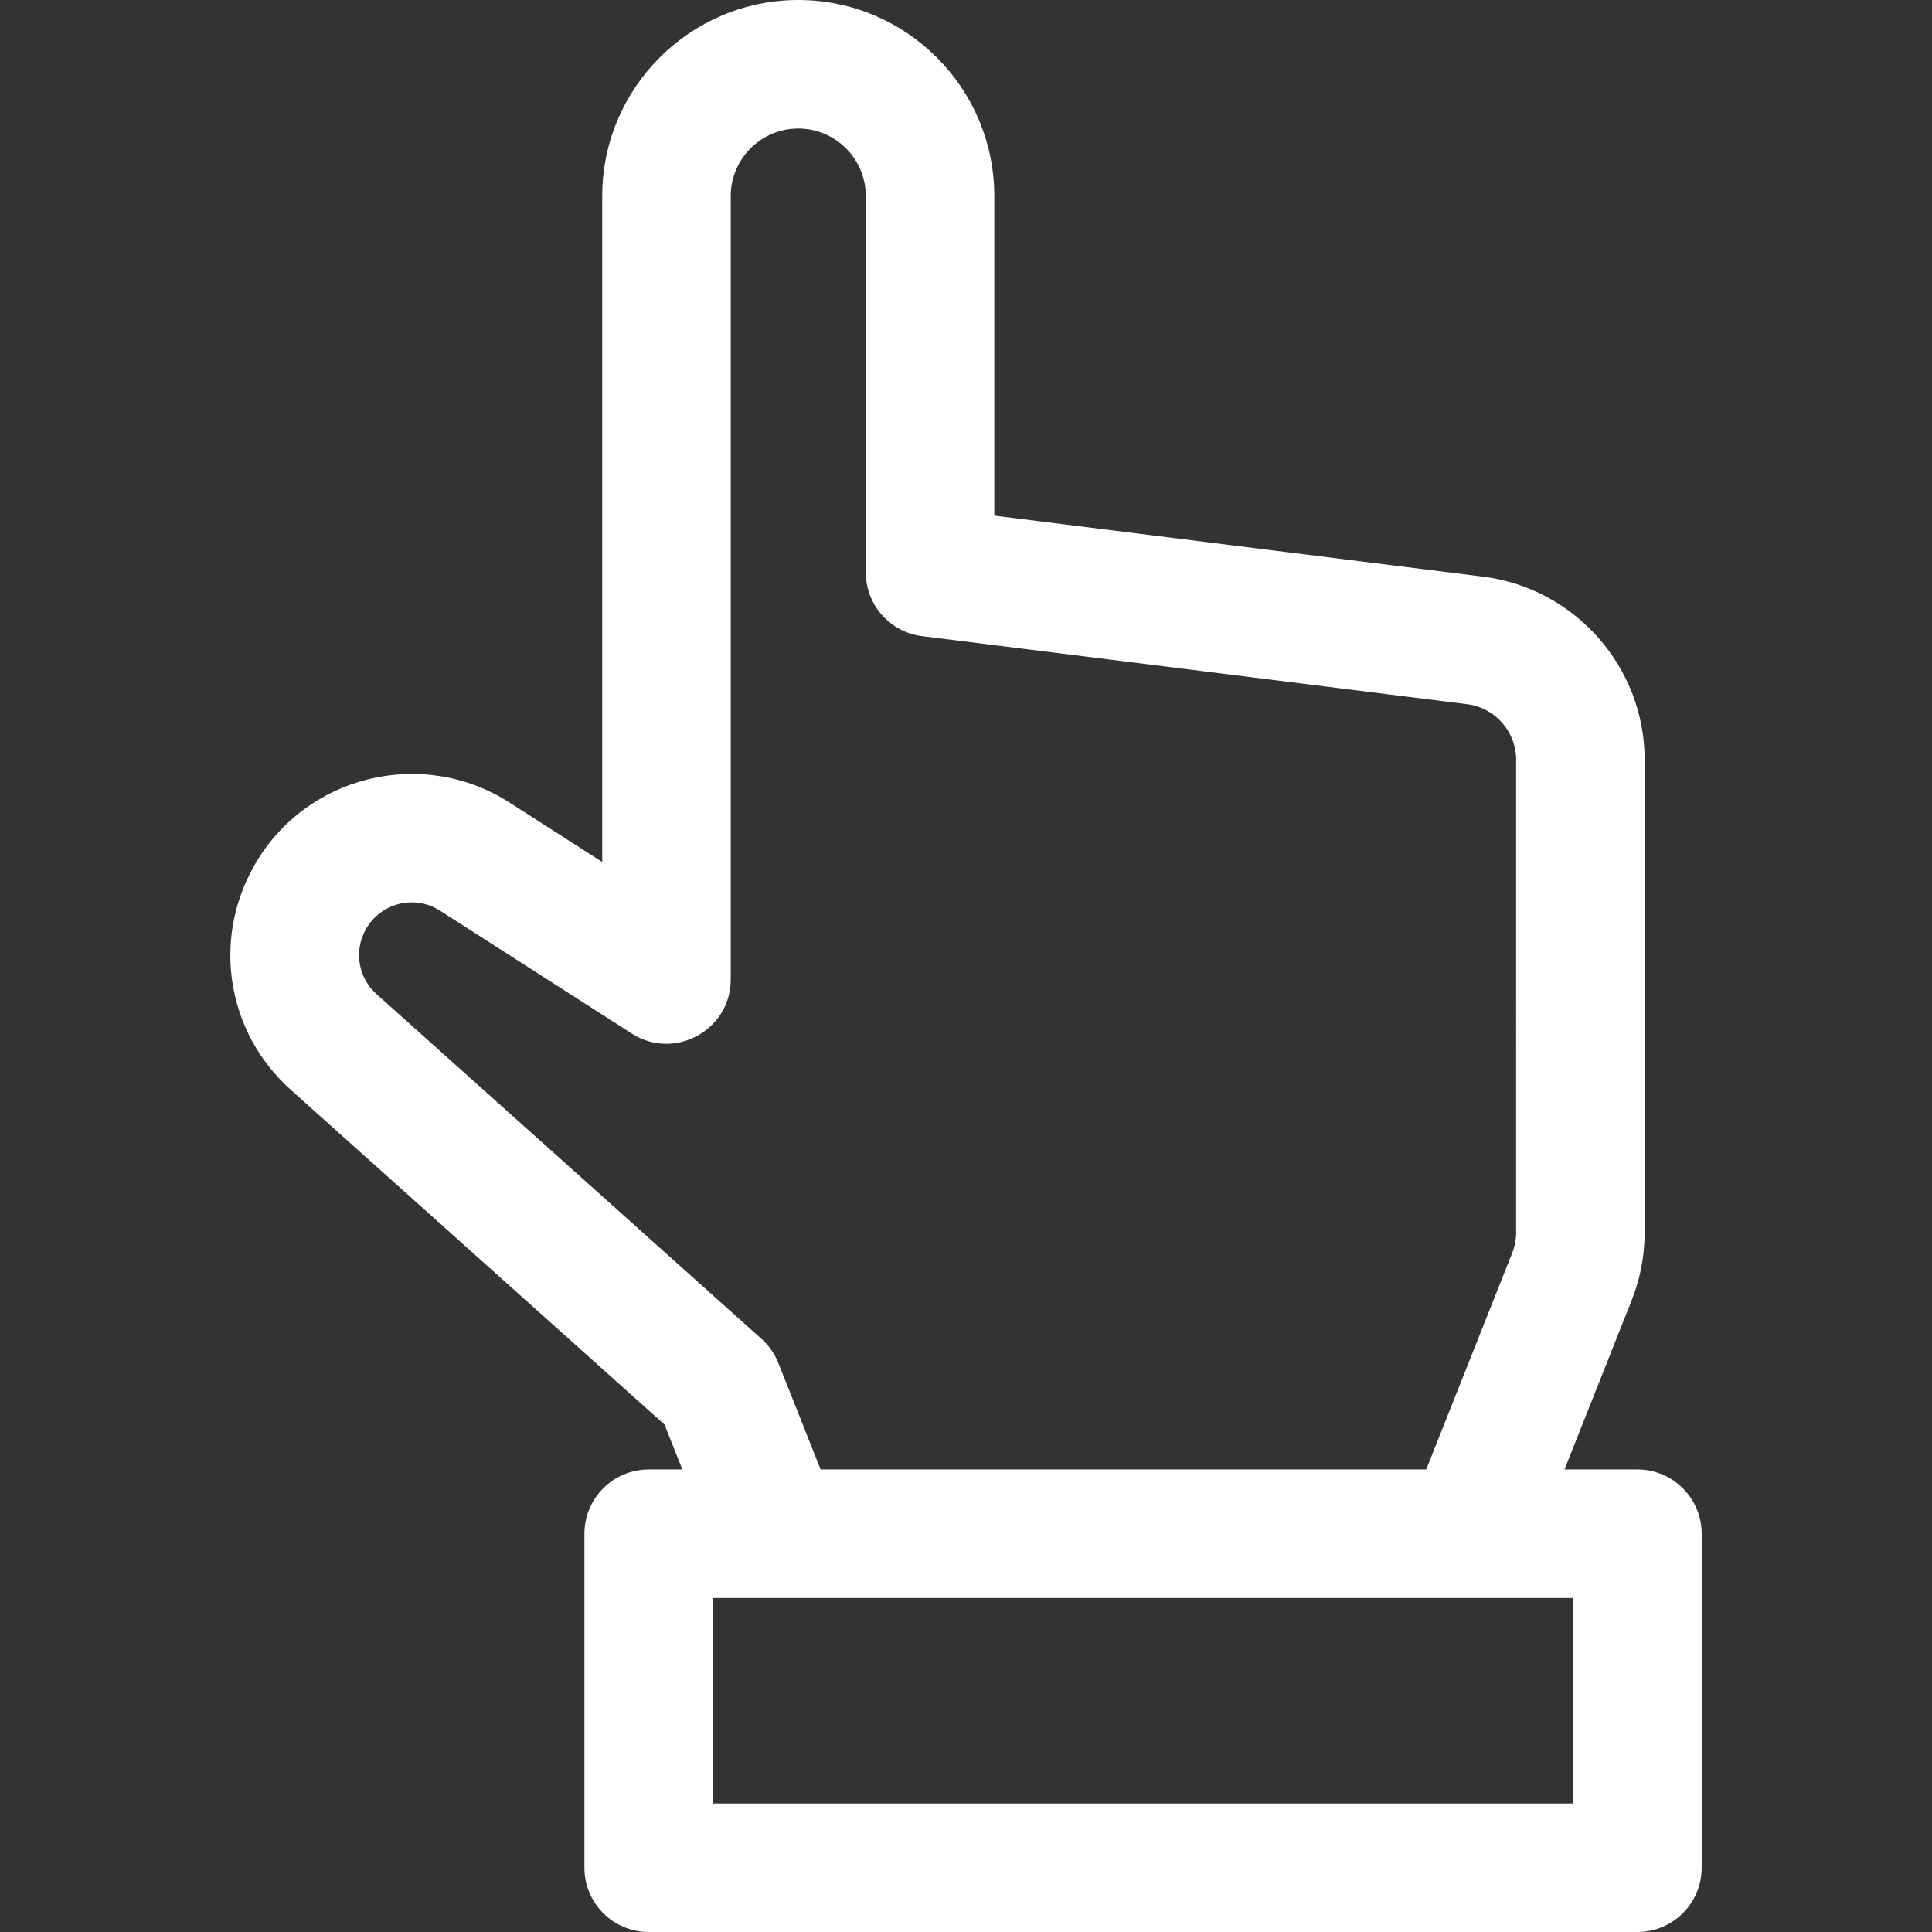 <?xml version="1.0" encoding="iso-8859-1"?>
<!-- Generator: Adobe Illustrator 19.0.0, SVG Export Plug-In . SVG Version: 6.00 Build 0)  -->
<svg xmlns="http://www.w3.org/2000/svg" xmlns:xlink="http://www.w3.org/1999/xlink" version="1.1" id="Layer_1" x="0px" y="0px" viewBox="0 0 512 512" style="enable-background:new 0 0 512 512;" xml:space="preserve" width="512px" height="512px">
<rect x="0" y="0" width="512" height="512" fill="#333333" stroke="none"/>
<g>
	<g>
		<path d="M433.933,389.424H414.61l17.785-44.779c2.291-5.768,3.452-11.838,3.452-18.043l0.002-125.28    c0-24.365-18.208-45.191-42.356-48.444c-0.055-0.007-0.109-0.015-0.164-0.022L263.504,136.65V51.955    C263.504,23.307,240.198,0,211.55,0c-28.648,0-51.955,23.307-51.955,51.955v176.478l-24.59-15.758    c-23.205-14.866-54.218-7.14-67.729,16.883c-11.12,19.77-7.085,44.148,9.812,59.281l99.01,88.678l4.729,11.908h-8.921    c-9.404,0-17.029,7.624-17.029,17.029v88.518c0,9.404,7.624,17.029,17.029,17.029h262.026c9.404,0,17.029-7.624,17.029-17.029    v-88.518C450.962,397.049,443.337,389.424,433.933,389.424z M99.809,263.468c-4.907-4.395-6.078-11.473-2.848-17.215    c3.926-6.981,12.903-9.241,19.669-4.902l50.806,32.557c11.316,7.253,26.216-0.895,26.216-14.337V51.955    c0-9.868,8.029-17.897,17.897-17.897s17.897,8.029,17.897,17.897v99.731c0,8.588,6.396,15.833,14.92,16.898l144.648,18.058    c7.289,1.015,12.777,7.313,12.777,14.681l-0.002,125.28c0,1.881-0.353,3.721-1.047,5.47l-22.778,57.352H217.475l-11.203-28.205    c-0.973-2.449-2.502-4.64-4.466-6.399L99.809,263.468z M416.904,477.942H188.936v-54.46c4.198,0,221.069,0,227.968,0V477.942z" fill="#FFFFFF"/>
	</g>
</g>
<g>
</g>
<g>
</g>
<g>
</g>
<g>
</g>
<g>
</g>
<g>
</g>
<g>
</g>
<g>
</g>
<g>
</g>
<g>
</g>
<g>
</g>
<g>
</g>
<g>
</g>
<g>
</g>
<g>
</g>
</svg>
